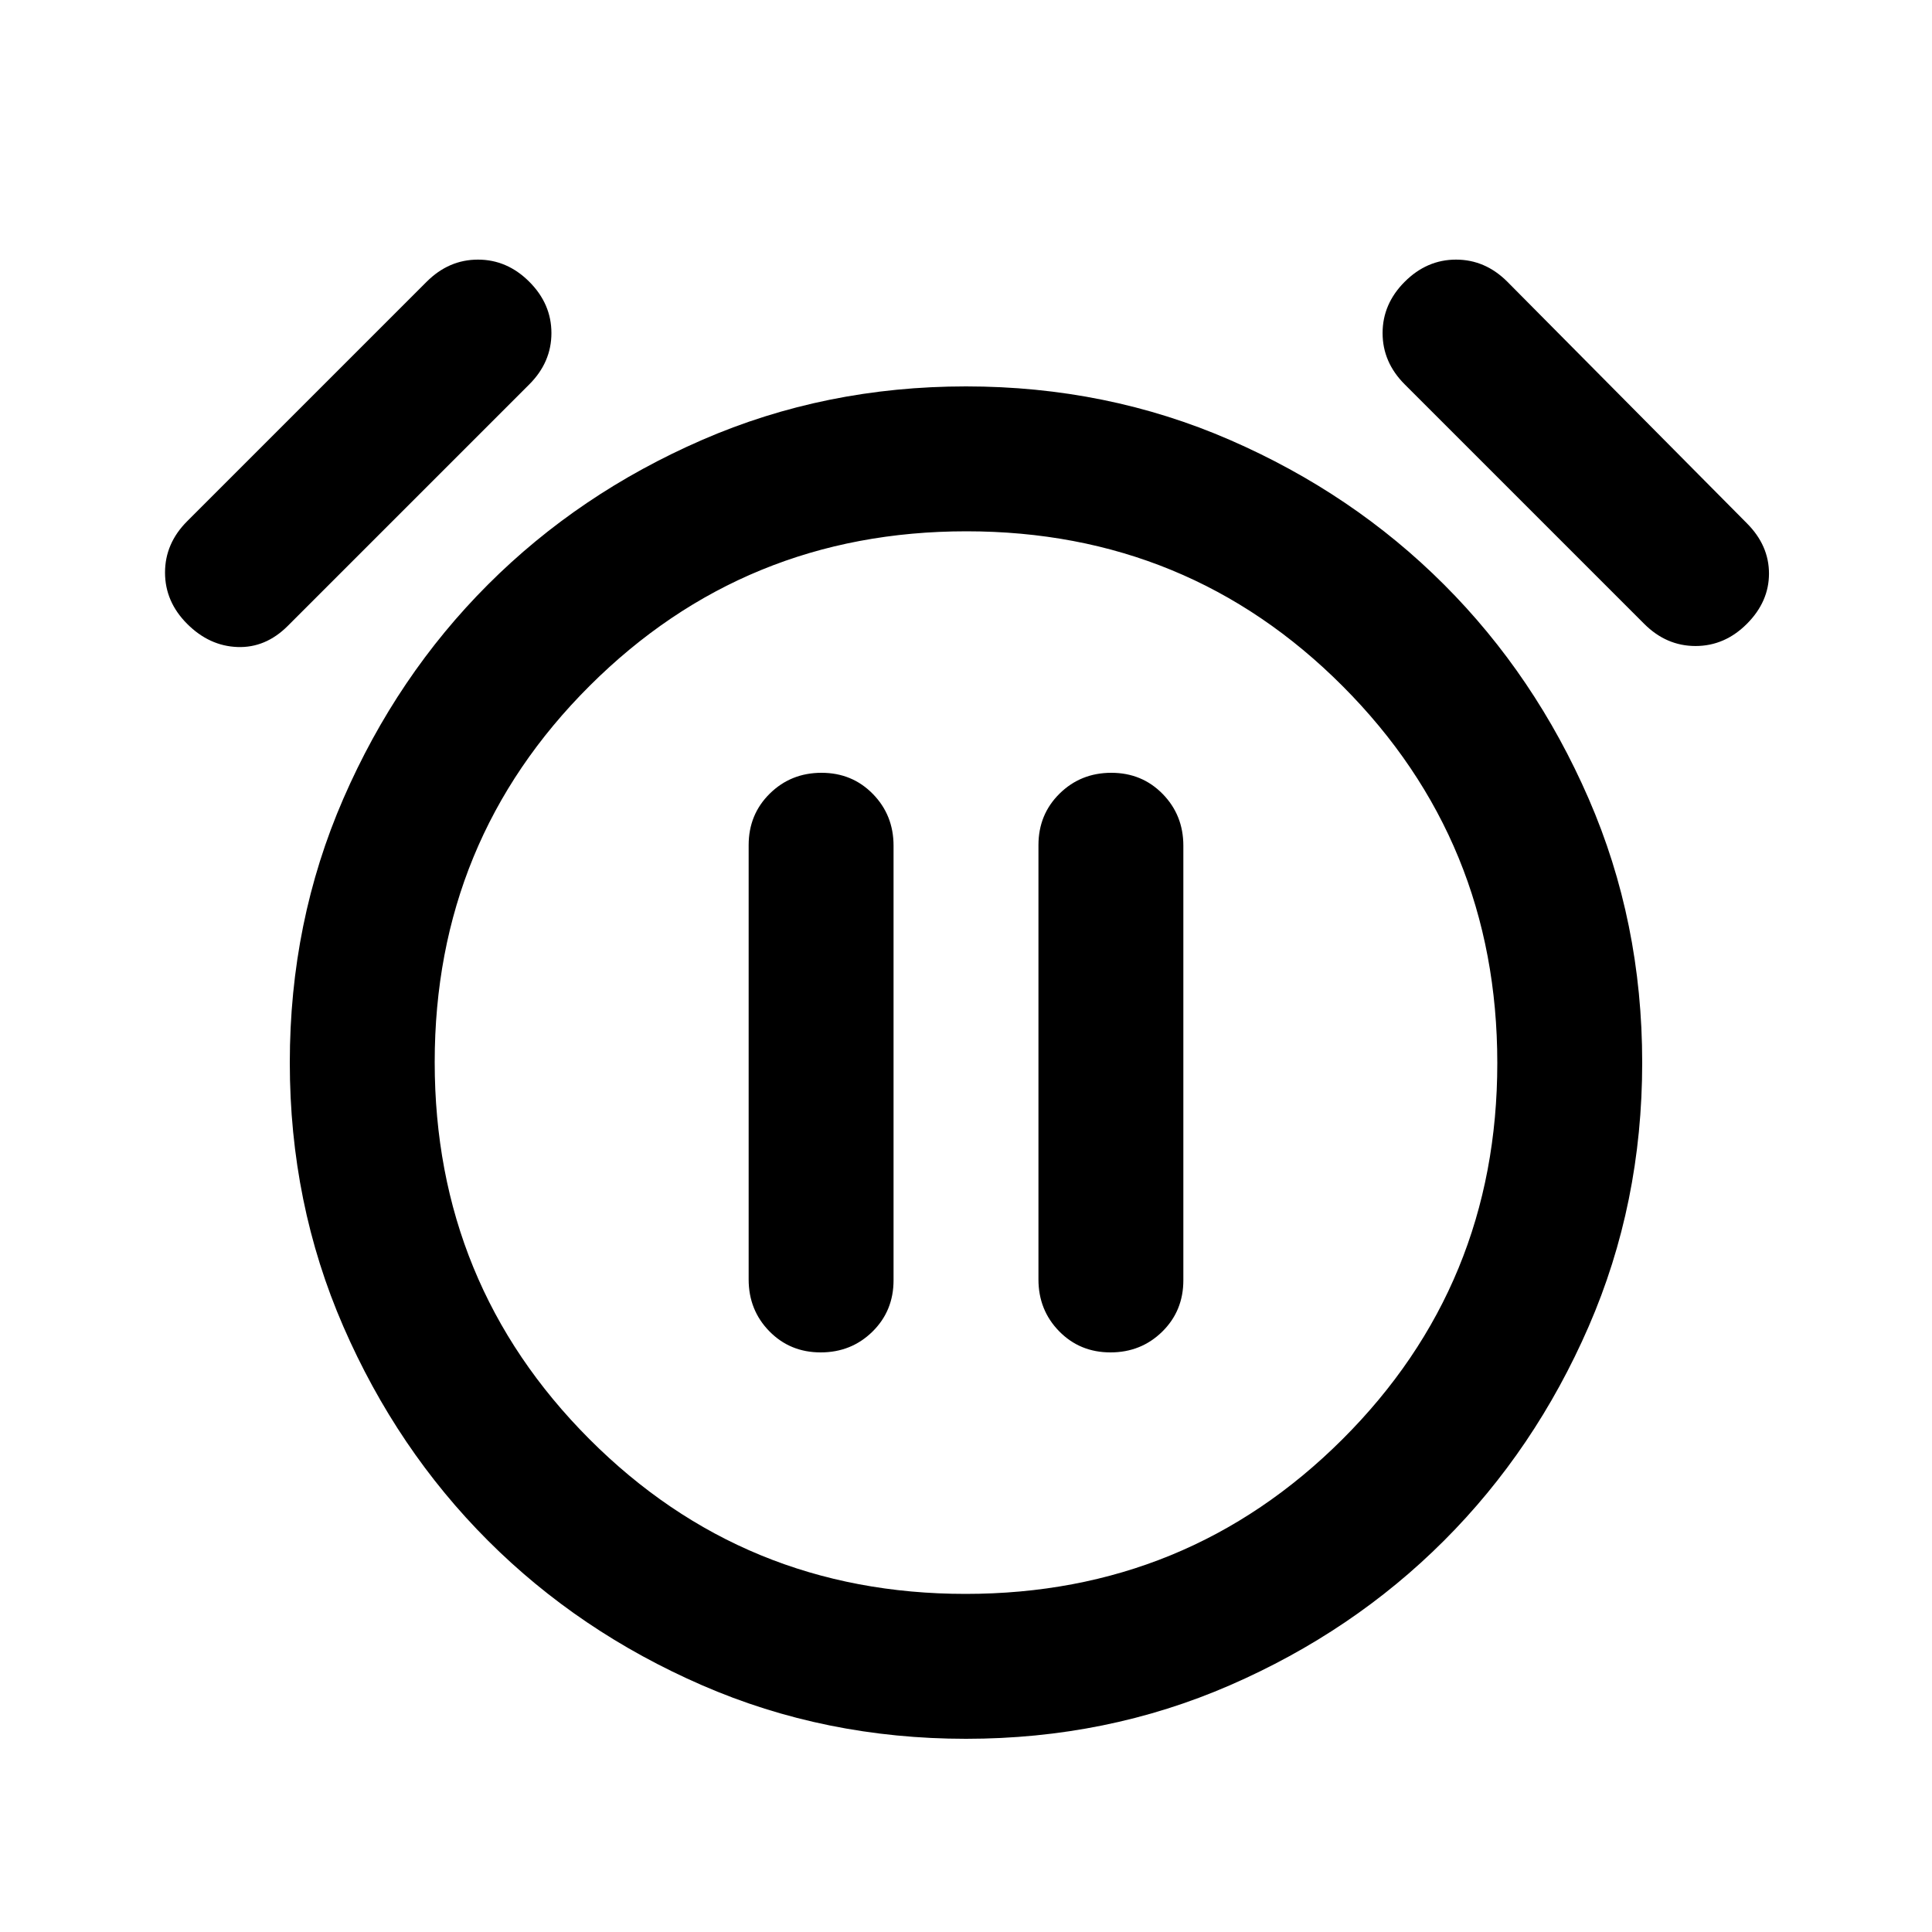 <svg xmlns="http://www.w3.org/2000/svg" height="20" viewBox="0 -960 960 960" width="20"><path d="M407.79-288q15.21 0 25.71-10.3 10.5-10.31 10.5-25.54v-215.93q0-15.23-10.29-25.73t-25.5-10.5q-15.21 0-25.71 10.34T372-540.04v215.76q0 15.28 10.29 25.78 10.29 10.5 25.5 10.5Zm144 0q15.21 0 25.71-10.3 10.5-10.31 10.5-25.54v-215.93q0-15.23-10.29-25.73t-25.5-10.5q-15.21 0-25.71 10.34T516-540.04v215.76q0 15.28 10.29 25.78 10.29 10.5 25.5 10.5ZM480-96q-70 0-131.13-26.6-61.14-26.6-106.4-71.87-45.27-45.26-71.87-106.4Q144-362 144-432t26.6-131.13q26.6-61.14 71.87-106.4 45.26-45.27 106.4-71.87Q410-768 480-768t131.13 26.6q61.14 26.6 106.4 71.87 45.27 45.26 71.87 106.4Q816-502 816-432t-26.6 131.13q-26.6 61.14-71.87 106.4-45.26 45.27-106.4 71.87Q550-96 480-96Zm0-336ZM93-650q-11-11-11-25.5T93-701l119-119q11-11 25.5-11t25.5 11q11 11 11 25.5T263-769L143-649q-11 11-25 10.5T93-650Zm775 0q-11 11-25.5 11T817-650L698-769q-11-11-11-25.5t11-25.5q11-11 25.5-11t25.5 11l119 120q11 11 11 25t-11 25ZM479.78-168Q590-168 667-244.78t77-187Q744-542 667.22-619t-187-77Q370-696 293-619.22t-77 187Q216-322 292.78-245t187 77Z"/></svg>